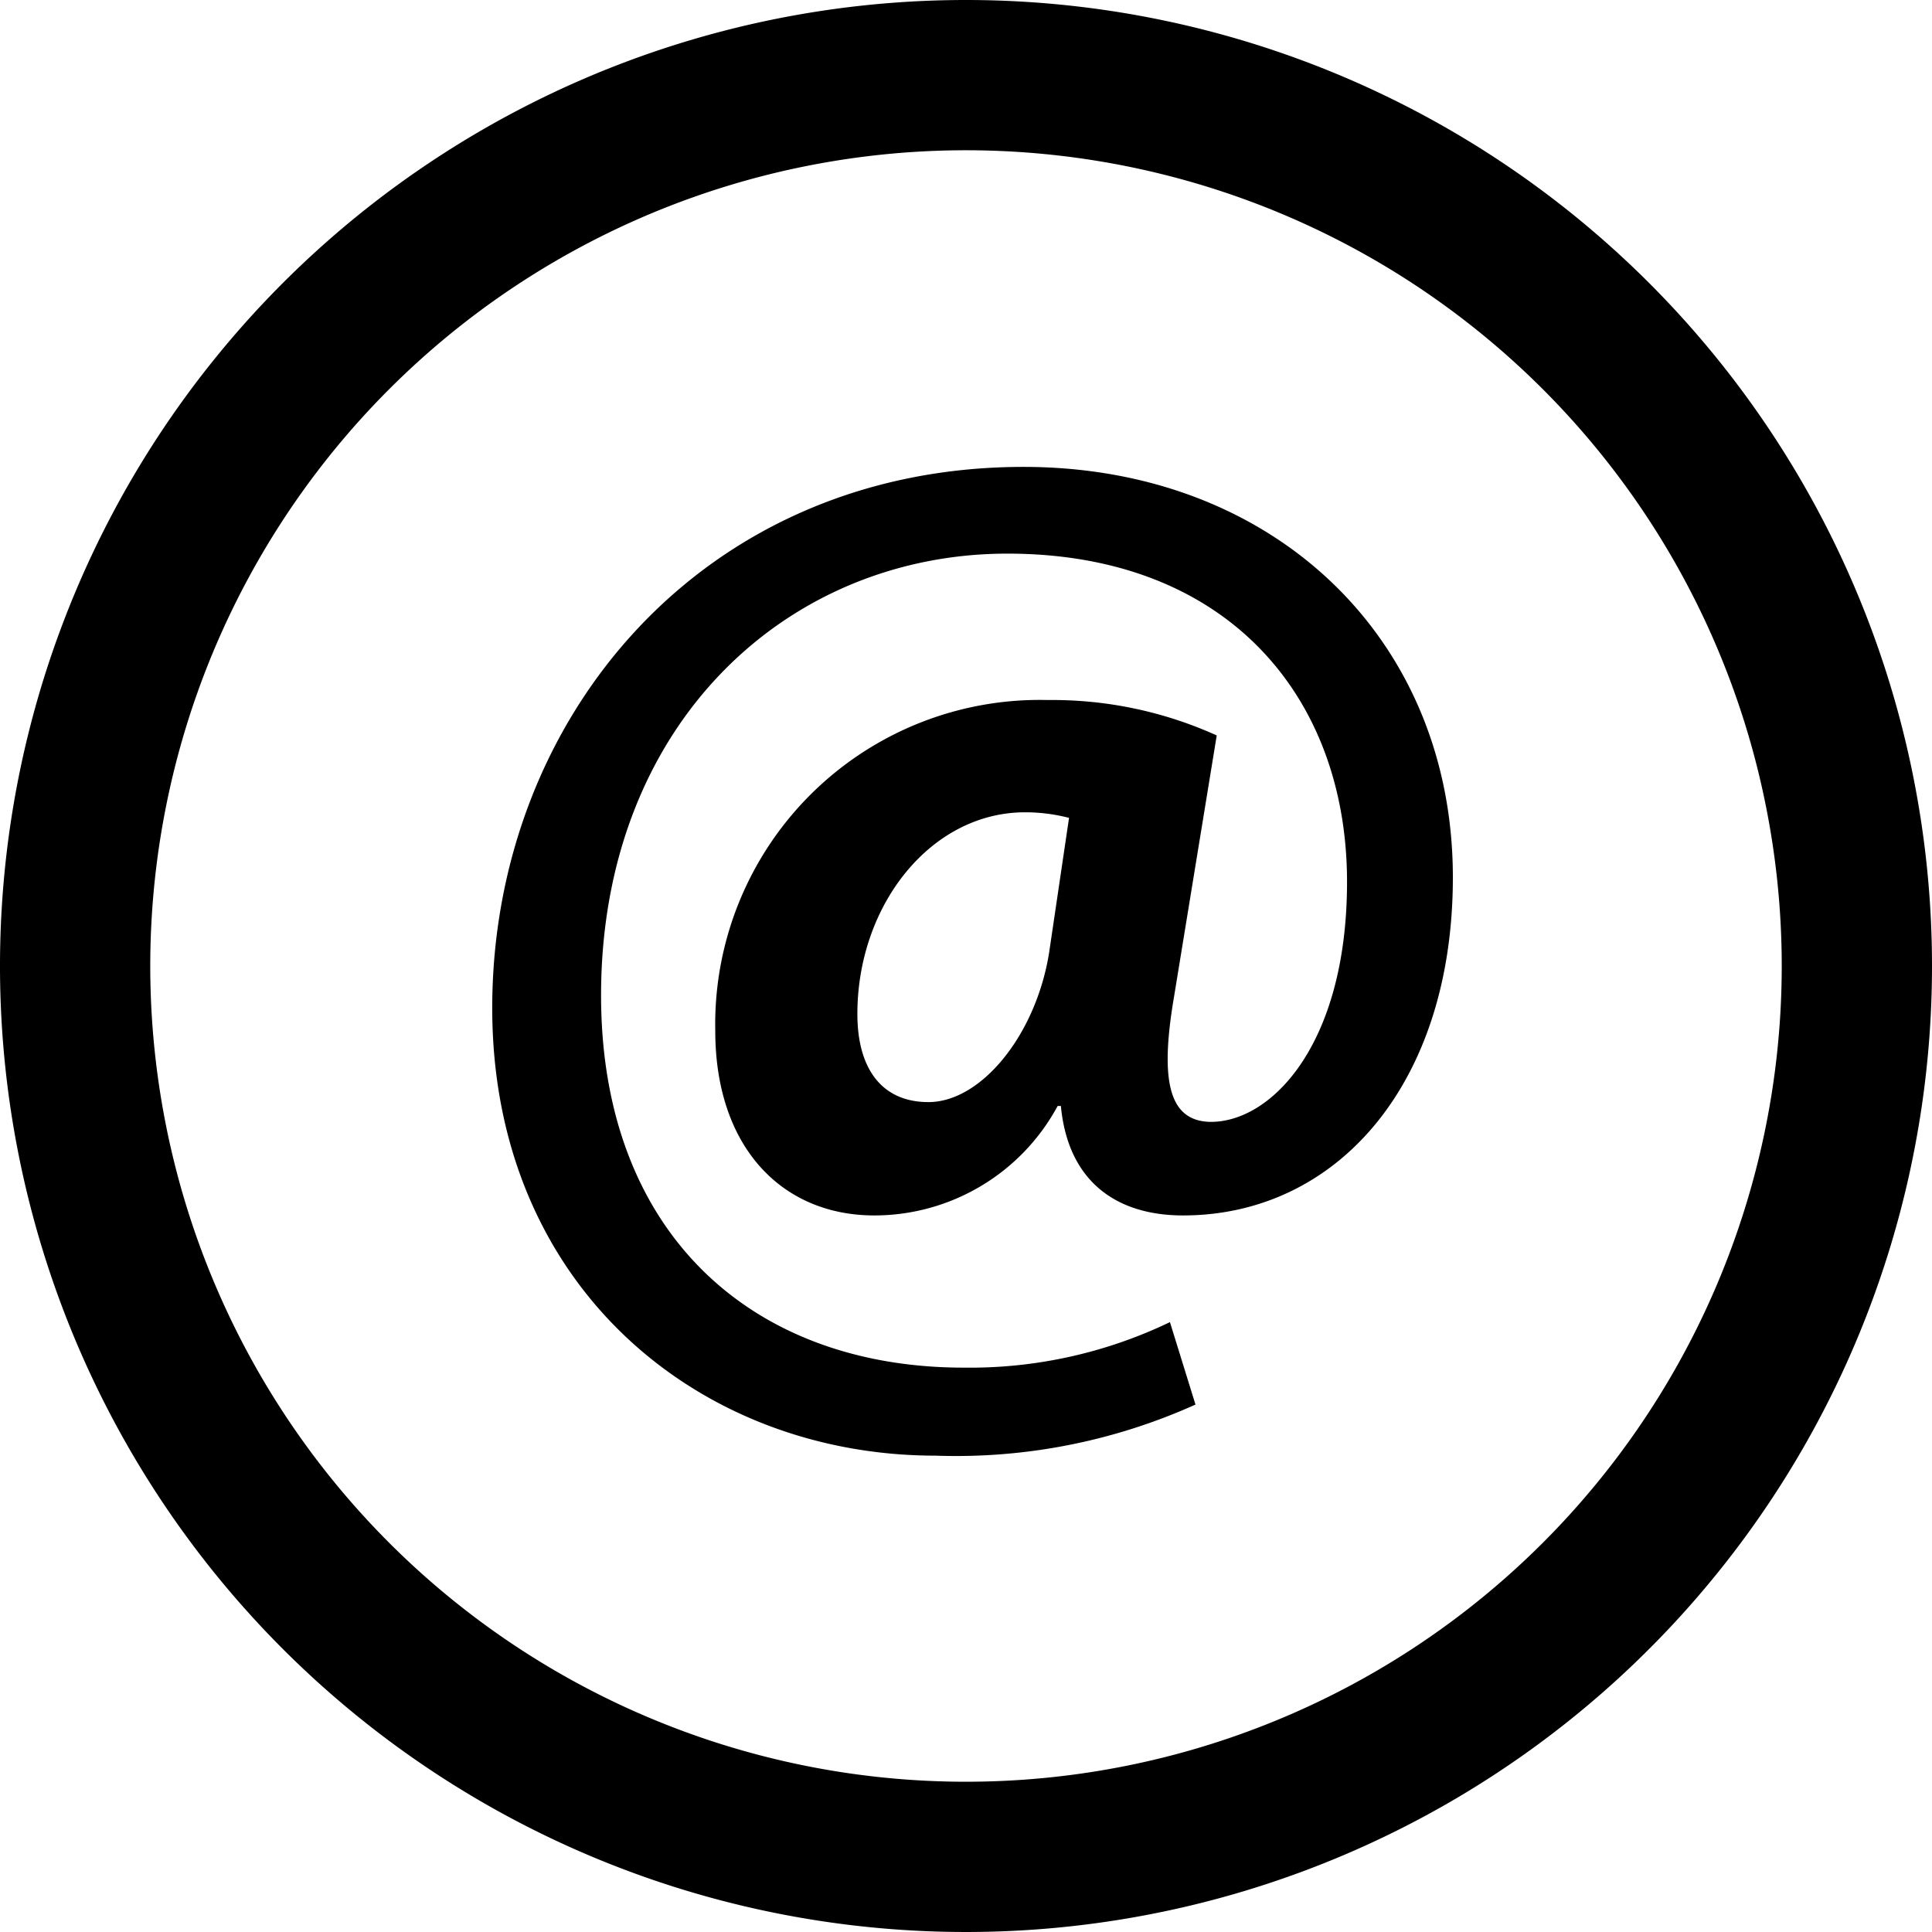 <svg id="Capa_1" data-name="Capa 1" xmlns="http://www.w3.org/2000/svg" viewBox="0 0 90 90"><title>icon-mail2</title><path d="M50,5A45,45,0,1,0,95,50,45,45,0,0,0,50,5Zm0,83A38,38,0,1,1,88,50,38,38,0,0,1,50,88Z" transform="translate(-5 -5)"/><path d="M60.69,70.43a27.15,27.15,0,0,1-12.11,2.38c-11,0-20.65-7.87-20.65-20.85,0-13.5,9.79-25.21,24.75-25.21,11.65,0,20,8,20,19.12,0,9.66-5.43,15.75-12.57,15.75-3.11,0-5.36-1.59-5.69-5.1H54.27a9.71,9.71,0,0,1-8.54,5.1c-4.3,0-7.41-3.18-7.41-8.6A15.11,15.11,0,0,1,53.81,37.61a18.57,18.57,0,0,1,7.87,1.65l-2,12.24c-0.66,3.9-.2,5.69,1.65,5.76,2.85,0.07,6.42-3.57,6.42-11.18,0-8.6-5.56-15.29-15.82-15.29S33,38.73,33,51.37C33,62.42,40,68.71,49.9,68.71a21.52,21.52,0,0,0,9.6-2.12ZM54.8,43.1a8.14,8.14,0,0,0-2.05-.26c-4.37,0-7.81,4.3-7.81,9.4,0,2.52,1.12,4.1,3.31,4.1,2.45,0,5-3.11,5.62-6.95Z" transform="translate(-5 -5)"/></svg>